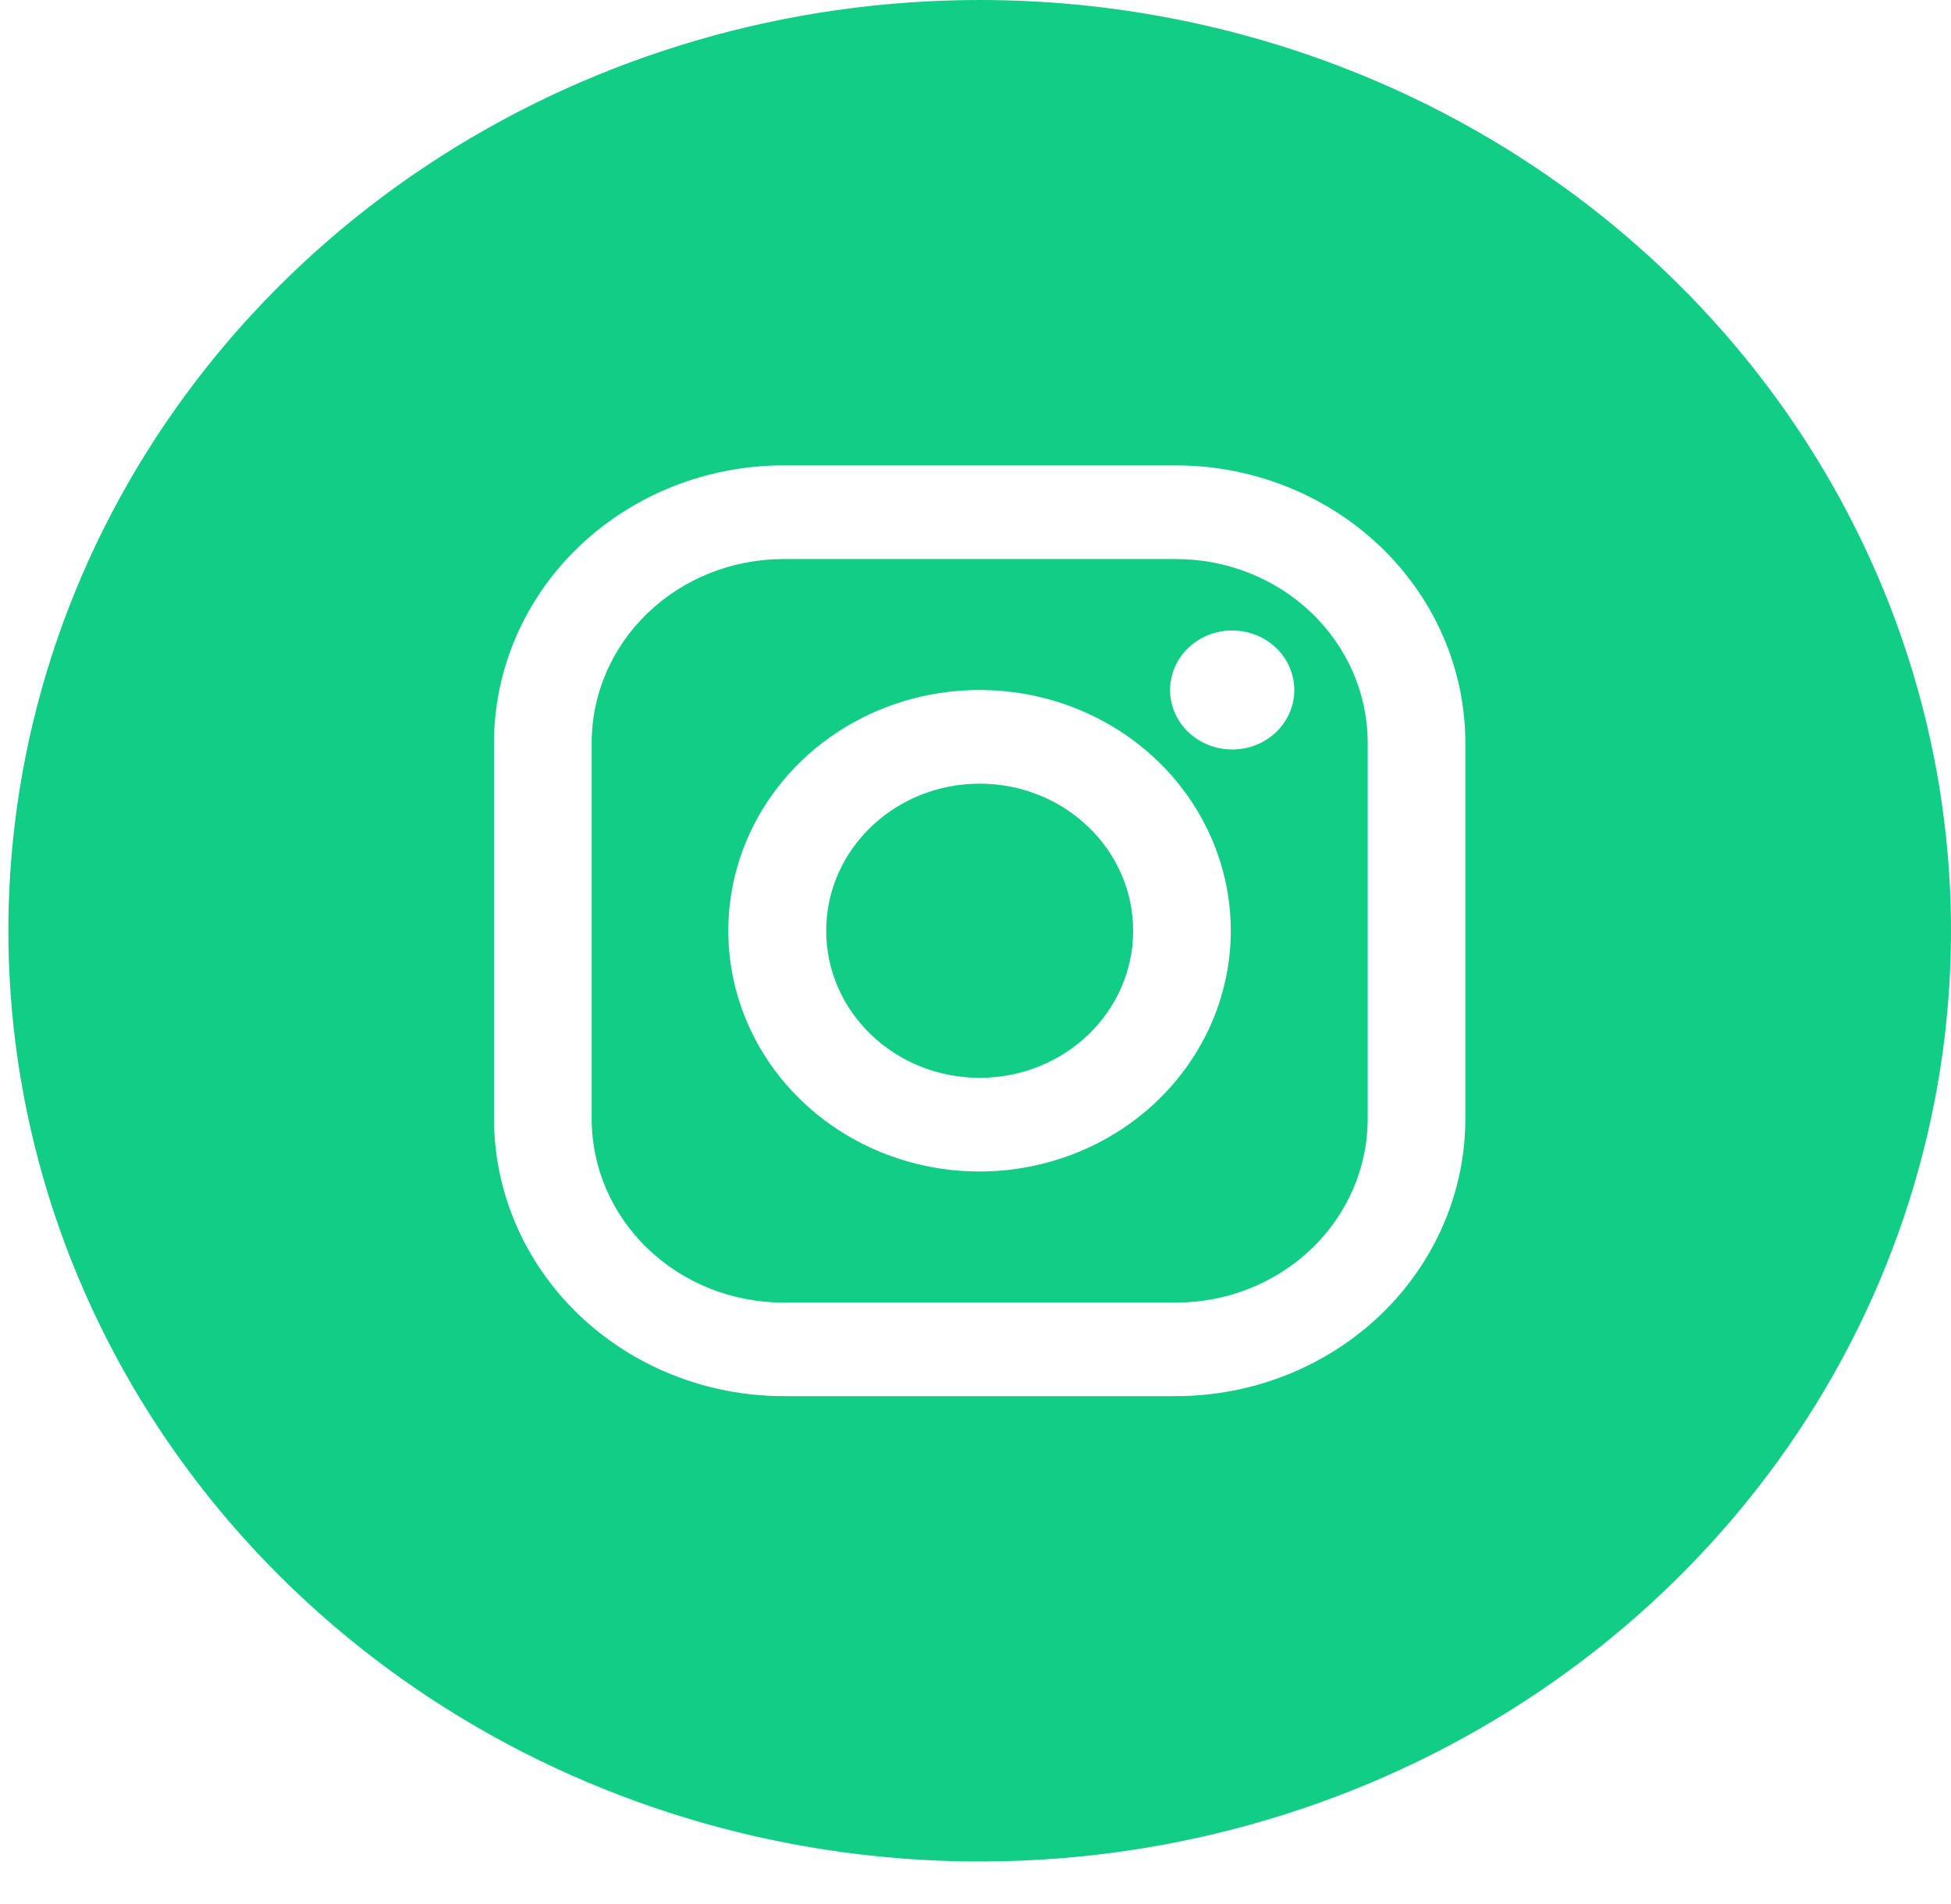 <svg width="42" height="41" viewBox="0 0 42 41" fill="none" xmlns="http://www.w3.org/2000/svg">
<path d="M21.09 23.205C22.915 23.205 24.394 21.788 24.394 20.039C24.394 18.29 22.915 16.872 21.09 16.872C19.265 16.872 17.786 18.29 17.786 20.039C17.786 21.788 19.265 23.205 21.09 23.205Z" fill="#12CD86"/>
<path d="M25.316 12.036H16.864C15.769 12.036 14.72 12.453 13.946 13.195C13.172 13.937 12.737 14.942 12.737 15.991V24.089C12.737 25.137 13.172 26.143 13.946 26.885C14.72 27.627 15.769 28.044 16.864 28.044H25.316C26.41 28.044 27.46 27.627 28.234 26.885C29.008 26.143 29.443 25.137 29.443 24.089V15.989C29.442 14.94 29.007 13.935 28.233 13.194C27.459 12.453 26.41 12.036 25.316 12.036ZM21.09 25.222C20.02 25.223 18.974 24.919 18.084 24.35C17.194 23.781 16.5 22.971 16.09 22.024C15.681 21.077 15.573 20.035 15.782 19.029C15.99 18.023 16.505 17.099 17.261 16.374C18.018 15.649 18.981 15.155 20.031 14.955C21.08 14.755 22.168 14.857 23.156 15.249C24.145 15.642 24.99 16.306 25.584 17.159C26.179 18.011 26.496 19.013 26.496 20.039C26.495 21.413 25.925 22.73 24.911 23.702C23.898 24.673 22.523 25.22 21.09 25.222ZM26.529 16.136C26.264 16.137 26.006 16.062 25.785 15.921C25.565 15.781 25.393 15.581 25.291 15.347C25.19 15.112 25.163 14.854 25.215 14.606C25.266 14.357 25.394 14.128 25.581 13.949C25.768 13.77 26.006 13.647 26.266 13.598C26.526 13.549 26.795 13.574 27.039 13.672C27.284 13.769 27.492 13.934 27.639 14.145C27.786 14.356 27.864 14.604 27.863 14.858C27.863 15.197 27.722 15.521 27.472 15.761C27.222 16.001 26.883 16.136 26.529 16.136Z" fill="#12CD86"/>
<path d="M21.09 0C16.954 0 12.912 1.175 9.473 3.377C6.035 5.579 3.354 8.709 1.772 12.37C0.189 16.032 -0.225 20.061 0.582 23.948C1.389 27.835 3.38 31.406 6.305 34.208C9.229 37.011 12.955 38.919 17.011 39.692C21.067 40.465 25.271 40.069 29.092 38.552C32.913 37.035 36.178 34.467 38.476 31.172C40.774 27.876 42 24.002 42 20.039C42 14.724 39.797 9.627 35.876 5.869C31.954 2.111 26.636 0 21.09 0V0ZM31.545 24.088C31.544 25.671 30.887 27.189 29.719 28.308C28.551 29.427 26.968 30.056 25.316 30.058H16.864C15.213 30.056 13.63 29.426 12.462 28.307C11.294 27.188 10.637 25.671 10.635 24.088V15.989C10.637 14.406 11.294 12.889 12.462 11.77C13.63 10.651 15.213 10.021 16.864 10.019H25.316C26.967 10.021 28.55 10.651 29.718 11.77C30.886 12.889 31.543 14.406 31.545 15.989V24.088Z" fill="#12CD86"/>
</svg>
